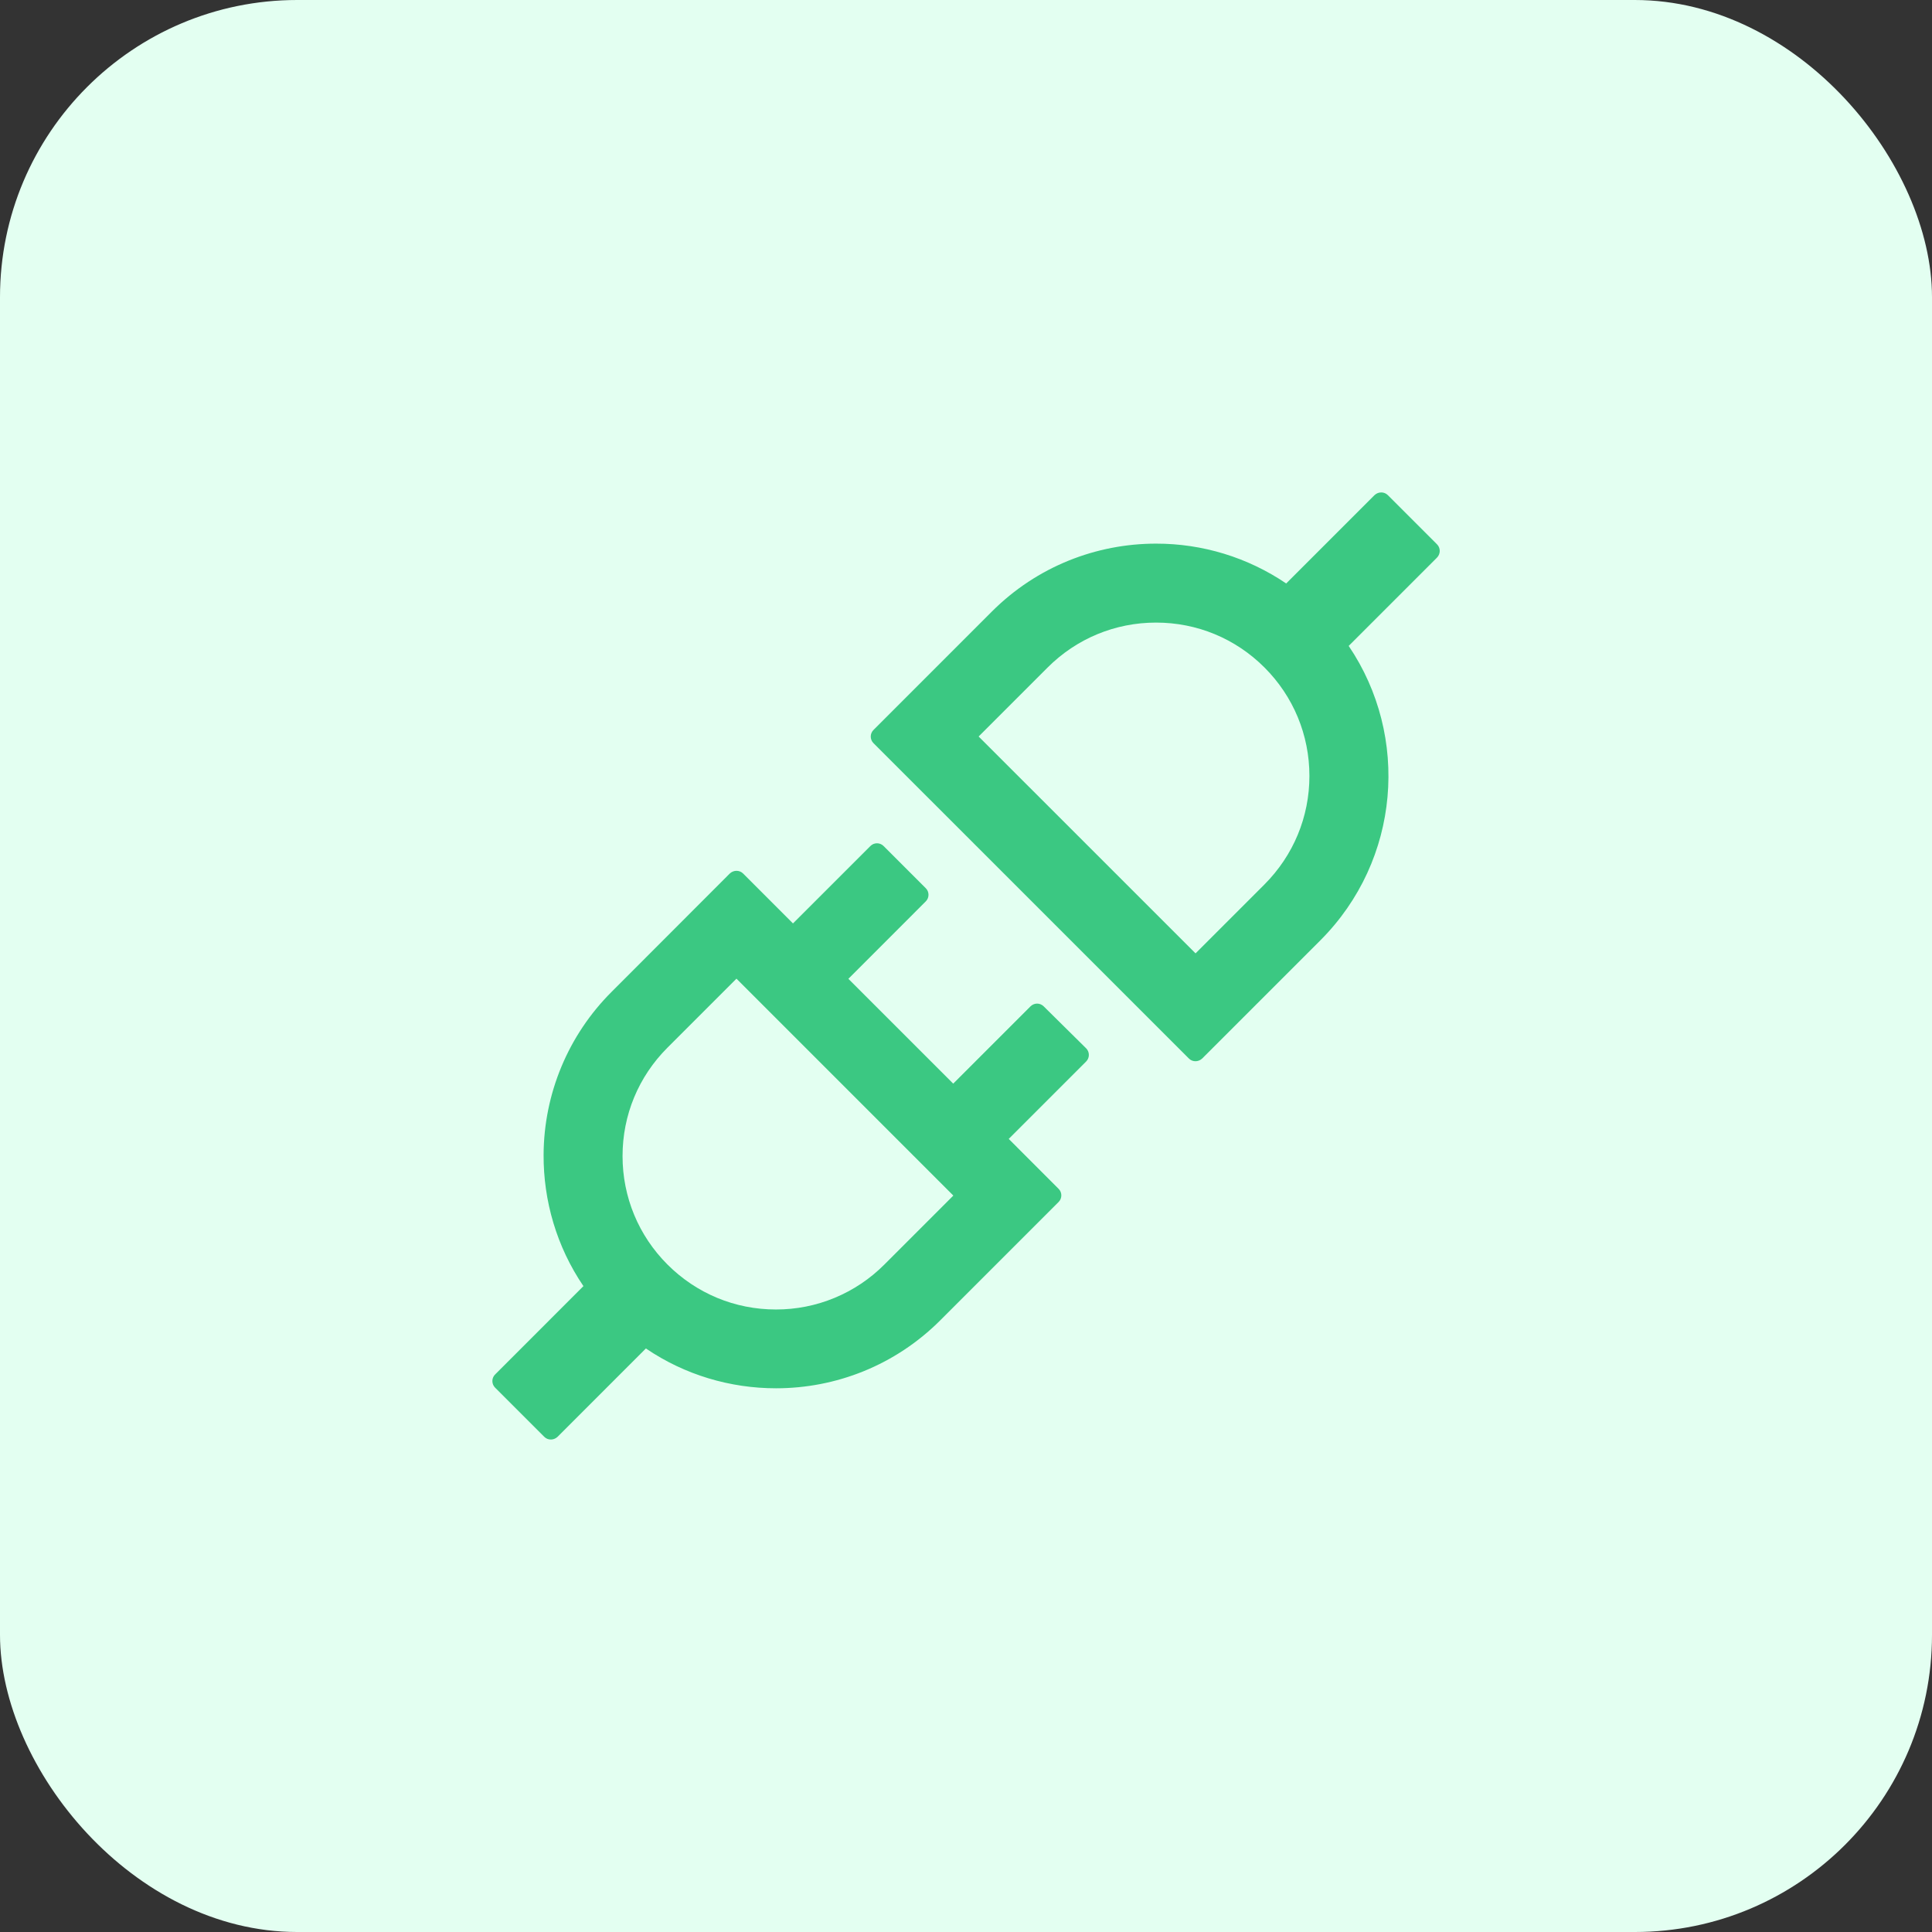 <svg width="52" height="52" viewBox="0 0 52 52" fill="none" xmlns="http://www.w3.org/2000/svg">
<rect x="0" y="0" width="52" height="52" fill="#333333" stroke="none"/>
<rect width="52" height="52" rx="8" fill="#E3FFF1"/>
<path d="M17.967 28.197C17.185 28.978 16.757 30.012 16.757 31.115C16.757 32.218 17.189 33.256 17.967 34.034C18.748 34.815 19.782 35.243 20.885 35.243C21.989 35.243 23.026 34.812 23.804 34.034L25.66 32.178L19.823 26.34L17.967 28.197ZM31.117 16.756C30.014 16.756 28.976 17.187 28.198 17.965L26.342 19.822L32.179 25.659L34.035 23.803C34.814 23.021 35.245 21.987 35.245 20.884C35.245 19.781 34.814 18.743 34.035 17.965C33.254 17.184 32.22 16.756 31.117 16.756Z" fill="#E3FFF1"/>
<path d="M28.09 27.085C28.043 27.039 27.98 27.012 27.914 27.012C27.848 27.012 27.784 27.039 27.737 27.085L25.656 29.166L22.834 26.345L24.918 24.26C25.015 24.163 25.015 24.004 24.918 23.907L23.781 22.77C23.734 22.723 23.67 22.697 23.604 22.697C23.538 22.697 23.475 22.723 23.428 22.77L21.343 24.854L20 23.51C19.976 23.487 19.948 23.468 19.918 23.456C19.887 23.444 19.855 23.438 19.822 23.438C19.759 23.438 19.693 23.463 19.643 23.51L16.462 26.695C15.296 27.858 14.638 29.435 14.631 31.082C14.625 32.316 14.981 33.554 15.703 34.616L13.325 36.995C13.278 37.041 13.252 37.105 13.252 37.171C13.252 37.237 13.278 37.301 13.325 37.348L14.65 38.673C14.7 38.723 14.762 38.745 14.828 38.745C14.893 38.745 14.956 38.719 15.006 38.673L17.384 36.294C18.437 37.01 19.662 37.366 20.887 37.366C22.487 37.366 24.087 36.757 25.309 35.535L28.493 32.351C28.59 32.254 28.59 32.094 28.493 31.998L27.15 30.654L29.234 28.57C29.331 28.473 29.331 28.313 29.234 28.216L28.09 27.085ZM23.803 34.035C23.42 34.42 22.965 34.724 22.464 34.932C21.963 35.14 21.426 35.246 20.884 35.245C19.781 35.245 18.747 34.816 17.965 34.035C17.187 33.257 16.756 32.219 16.756 31.116C16.756 30.013 17.184 28.979 17.965 28.198L19.822 26.341L25.659 32.179L23.803 34.035ZM38.678 14.651L37.353 13.326C37.303 13.276 37.24 13.254 37.175 13.254C37.109 13.254 37.047 13.279 36.996 13.326L34.618 15.704C33.584 15.003 32.364 14.63 31.115 14.632C29.515 14.632 27.915 15.241 26.693 16.463L23.509 19.648C23.462 19.695 23.436 19.758 23.436 19.824C23.436 19.89 23.462 19.954 23.509 20.001L32 28.491C32.05 28.541 32.112 28.563 32.178 28.563C32.24 28.563 32.306 28.538 32.356 28.491L35.54 25.307C37.693 23.151 37.947 19.816 36.3 17.385L38.678 15.007C38.775 14.907 38.775 14.748 38.678 14.651ZM34.034 23.804L32.178 25.66L26.34 19.823L28.197 17.966C28.975 17.188 30.012 16.757 31.115 16.757C32.218 16.757 33.253 17.185 34.034 17.966C34.812 18.744 35.243 19.782 35.243 20.885C35.243 21.988 34.812 23.023 34.034 23.804Z" fill="#3BC882"/>
</svg>

